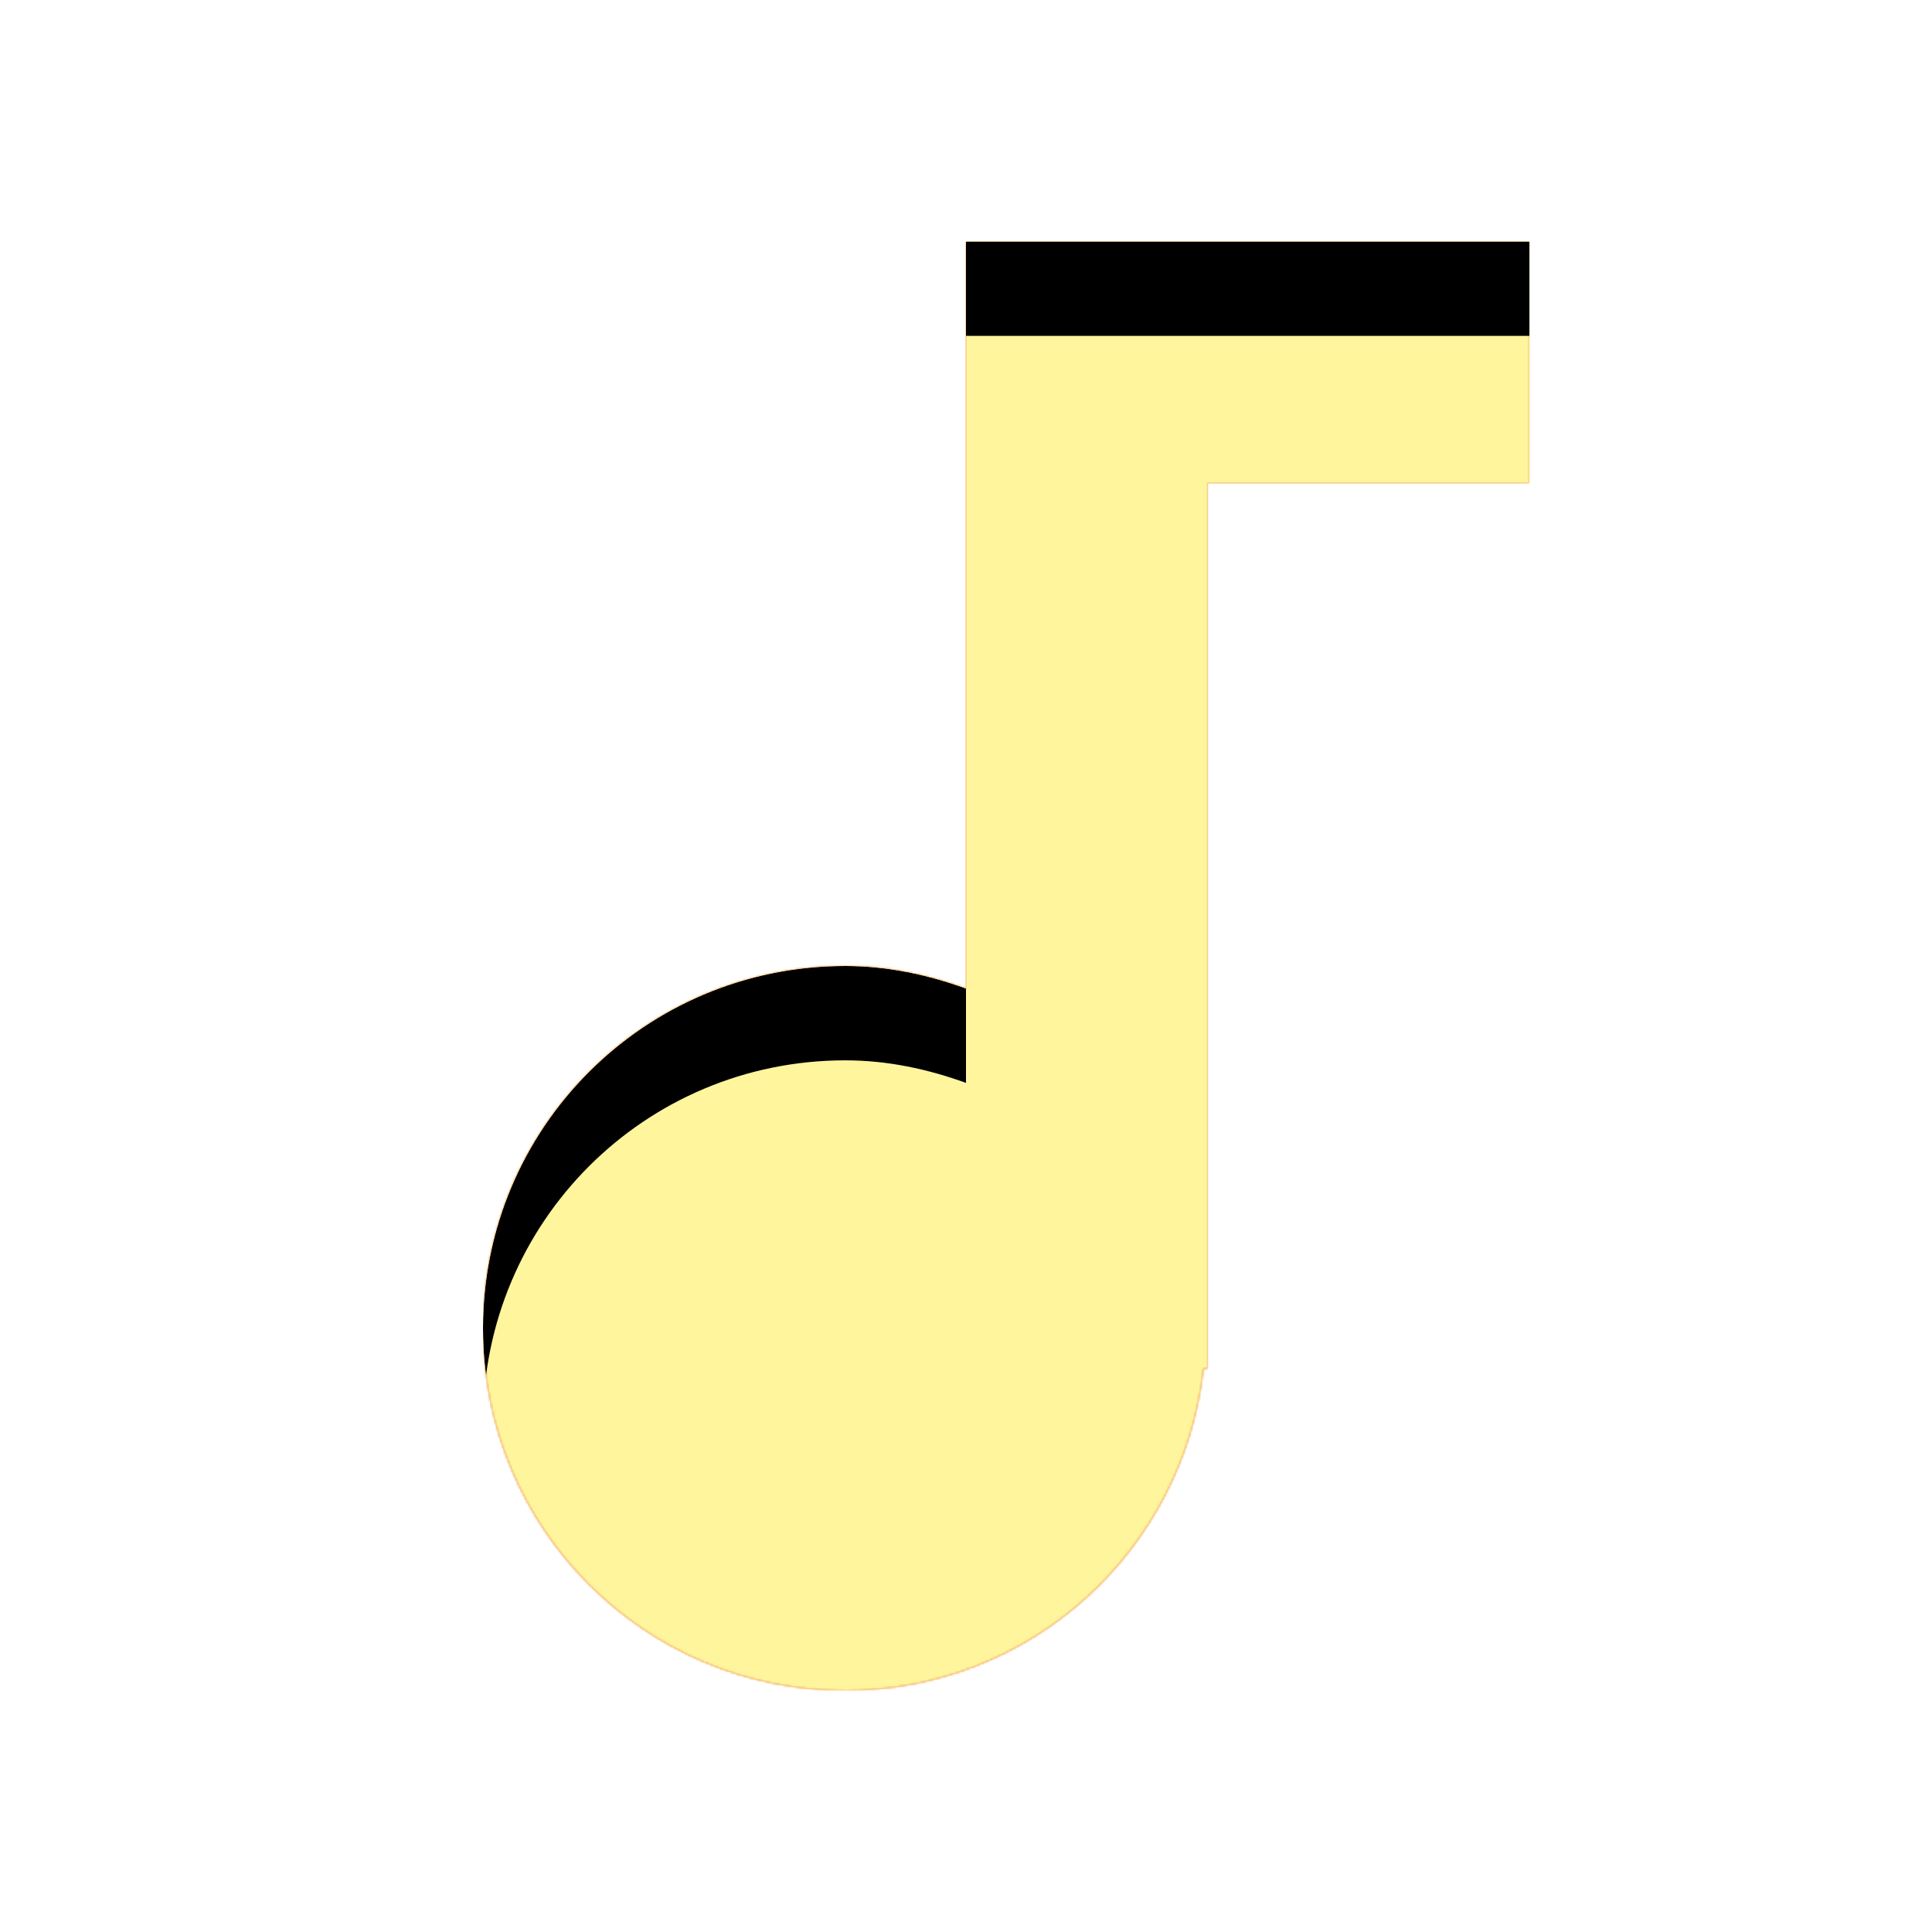 <svg version="1.1" xmlns="http://www.w3.org/2000/svg" xmlns:xlink="http://www.w3.org/1999/xlink" viewBox="0,0,1024,1024">
	<!-- Color names: teamapps-color-1, teamapps-color-2, teamapps-color-3 -->
	<desc>audiotrack icon - Licensed under Apache License v2.0 (http://www.apache.org/licenses/LICENSE-2.0) - Created with Iconfu.com - Derivative work of Material icons (Copyright Google Inc.)</desc>
	<defs>
		<clipPath id="clip-V9r8m6Lh">
			<path d="M810.67,128v128h-170.67v469.33h-2.13c-10.67,96 -91.31,170.67 -189.87,170.67c-106.24,0 -192,-85.76 -192,-192c0,-106.24 85.76,-192 192,-192c22.61,0 43.95,4.7 64,11.95v-395.95z"/>
		</clipPath>
		<radialGradient cx="0" cy="0" r="1448.15" id="color-FT4cQ4GZ" gradientUnits="userSpaceOnUse">
			<stop offset="0.07" stop-color="#ffffff"/>
			<stop offset="0.75" stop-color="#000000"/>
		</radialGradient>
		<linearGradient x1="0" y1="1024" x2="1024" y2="0" id="color-sXE5TpDU" gradientUnits="userSpaceOnUse">
			<stop offset="0.2" stop-color="#000000"/>
			<stop offset="0.8" stop-color="#ffffff"/>
		</linearGradient>
		<filter id="filter-aGLyrDta" color-interpolation-filters="sRGB">
			<feOffset/>
		</filter>
		<filter id="filter-awf2TmMH" x="0%" y="0%" width="100%" height="100%" color-interpolation-filters="sRGB">
			<feColorMatrix values="1 0 0 0 0 0 1 0 0 0 0 0 1 0 0 0 0 0 0.05 0" in="SourceGraphic"/>
			<feOffset dy="20"/>
			<feGaussianBlur stdDeviation="11" result="blur0"/>
			<feColorMatrix values="1 0 0 0 0 0 1 0 0 0 0 0 1 0 0 0 0 0 0.07 0" in="SourceGraphic"/>
			<feOffset dy="30"/>
			<feGaussianBlur stdDeviation="20" result="blur1"/>
			<feMerge>
				<feMergeNode in="blur0"/>
				<feMergeNode in="blur1"/>
			</feMerge>
		</filter>
		<mask id="mask-ARrWrXJp">
			<path d="M810.67,128v128h-170.67v469.33h-2.13c-10.67,96 -91.31,170.67 -189.87,170.67c-106.24,0 -192,-85.76 -192,-192c0,-106.24 85.76,-192 192,-192c22.61,0 43.95,4.7 64,11.95v-395.95z" fill="#ffffff"/>
		</mask>
		<mask id="mask-QbhvNtyW">
			<rect fill="url(#color-sXE5TpDU)" x="256" y="128" width="554.67" height="768"/>
		</mask>
		<mask id="mask-xtAQSiGy">
			<path d="M810.67,128v128h-170.67v469.33h-2.13c-10.67,96 -91.31,170.67 -189.87,170.67c-106.24,0 -192,-85.76 -192,-192c0,-106.24 85.76,-192 192,-192c22.61,0 43.95,4.7 64,11.95v-395.95z" fill="url(#color-FT4cQ4GZ)"/>
		</mask>
	</defs>
	<g fill="none" fill-rule="nonzero" style="mix-blend-mode: normal">
		<g mask="url(#mask-ARrWrXJp)">
			<g color="#ffc107" class="teamapps-color-2">
				<rect x="256" y="128" width="554.67" height="768" fill="currentColor"/>
			</g>
			<g color="#e65100" class="teamapps-color-3" mask="url(#mask-QbhvNtyW)">
				<rect x="256" y="128" width="554.67" height="768" fill="currentColor"/>
			</g>
		</g>
		<g filter="url(#filter-aGLyrDta)" mask="url(#mask-xtAQSiGy)">
			<g color="#fff59d" class="teamapps-color-1">
				<rect x="256" y="128" width="554.67" height="768" fill="currentColor"/>
			</g>
		</g>
		<g clip-path="url(#clip-V9r8m6Lh)">
			<path d="M163,939v-954h740.67v954zM512,128v395.95c-20.05,-7.25 -41.39,-11.95 -64,-11.95c-106.24,0 -192,85.76 -192,192c0,106.24 85.76,192 192,192c98.56,0 179.2,-74.67 189.87,-170.67h2.13v-469.33h170.67v-128z" fill="#000000" filter="url(#filter-awf2TmMH)"/>
		</g>
	</g>
</svg>